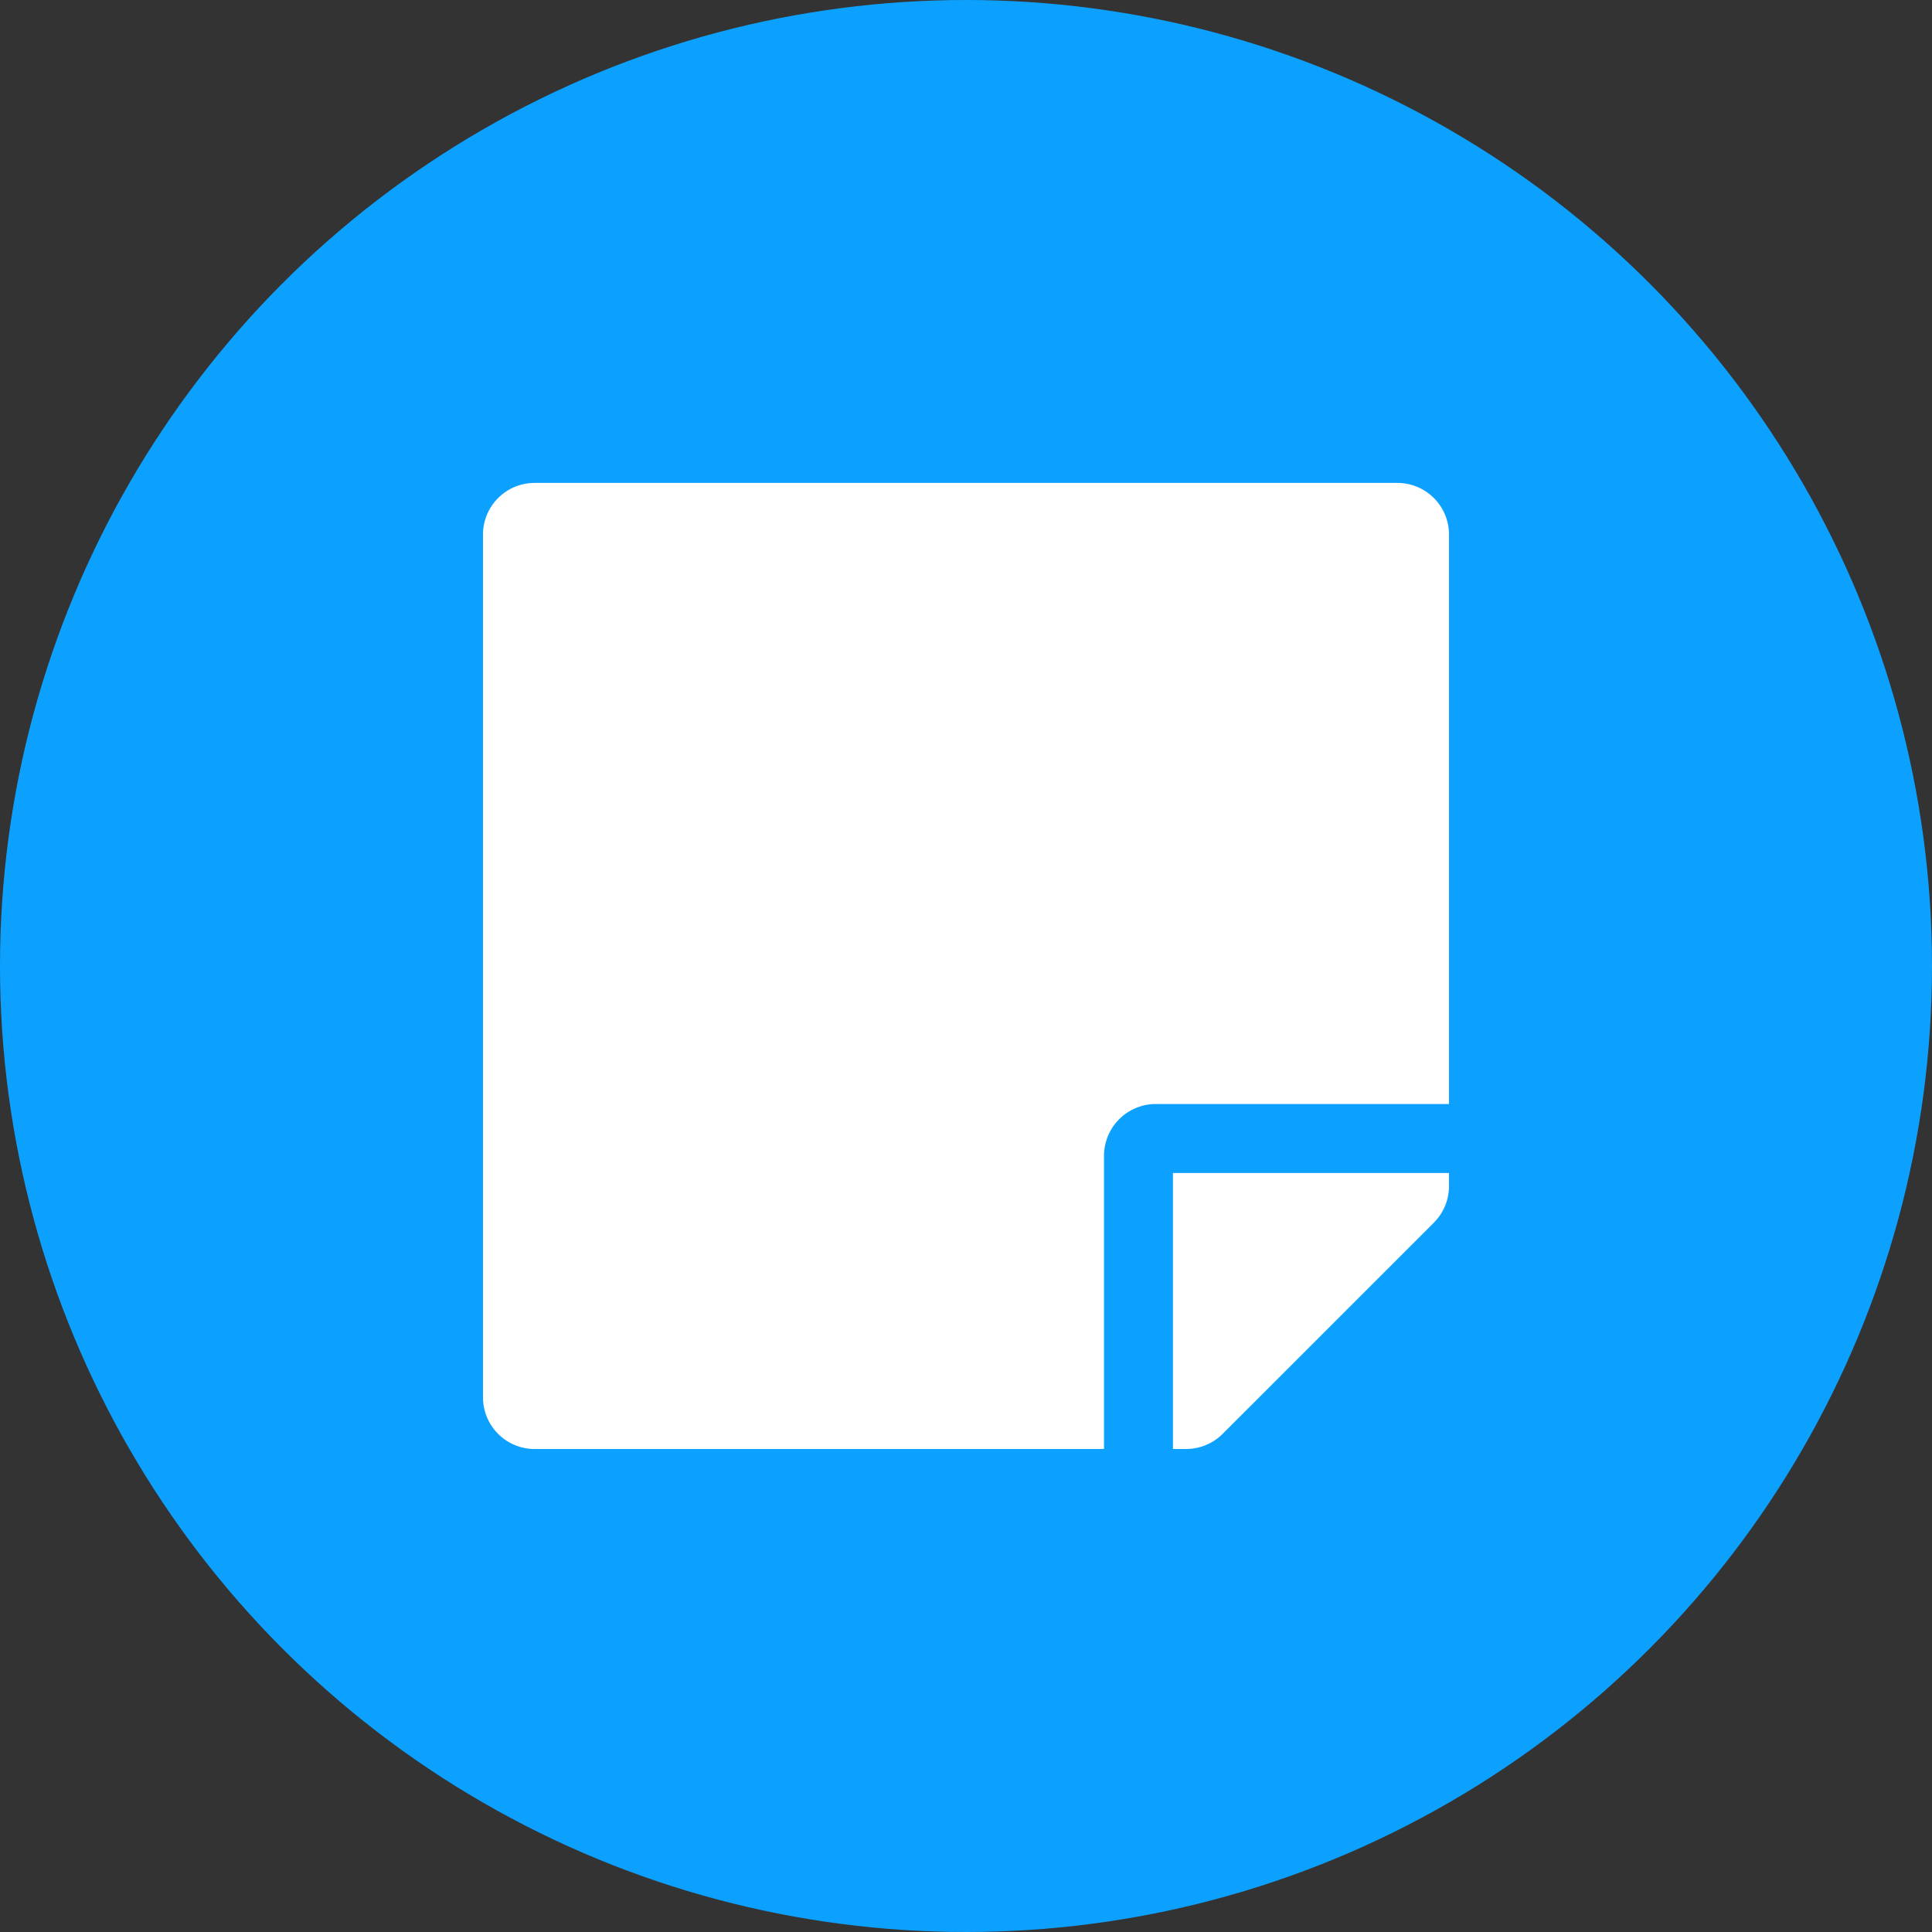 <svg id="Ícone_de_Outros" data-name="Ícone de Outros" xmlns="http://www.w3.org/2000/svg" width="100" height="100" viewBox="0 0 100 100">
  <rect x="0" y="0" width="100" height="100" fill="#333333" stroke="none"/>
  <g id="Ícone_de_Esportes" data-name="Ícone de Esportes">
    <g id="Grupo_11" data-name="Grupo 11">
      <circle id="Elipse_2" data-name="Elipse 2" cx="50" cy="50" r="50" fill="#0da1ff"/>
    </g>
  </g>
  <g id="Icon_awesome-sticky-note" data-name="Icon awesome-sticky-note" transform="translate(25 25)">
    <path id="Icon_awesome-sticky-note-2" data-name="Icon awesome-sticky-note" d="M34.821,35.268H50V5.8a2.672,2.672,0,0,0-2.679-2.679H2.679A2.672,2.672,0,0,0,0,5.8V50.446a2.672,2.672,0,0,0,2.679,2.679H32.143V37.946A2.686,2.686,0,0,1,34.821,35.268Zm14.4,6.138L38.281,52.344a2.677,2.677,0,0,1-1.9.781h-.67V38.839H50v.681A2.67,2.67,0,0,1,49.219,41.406Z" transform="translate(0 -3.125)" fill="#fff"/>
  </g>
</svg>
